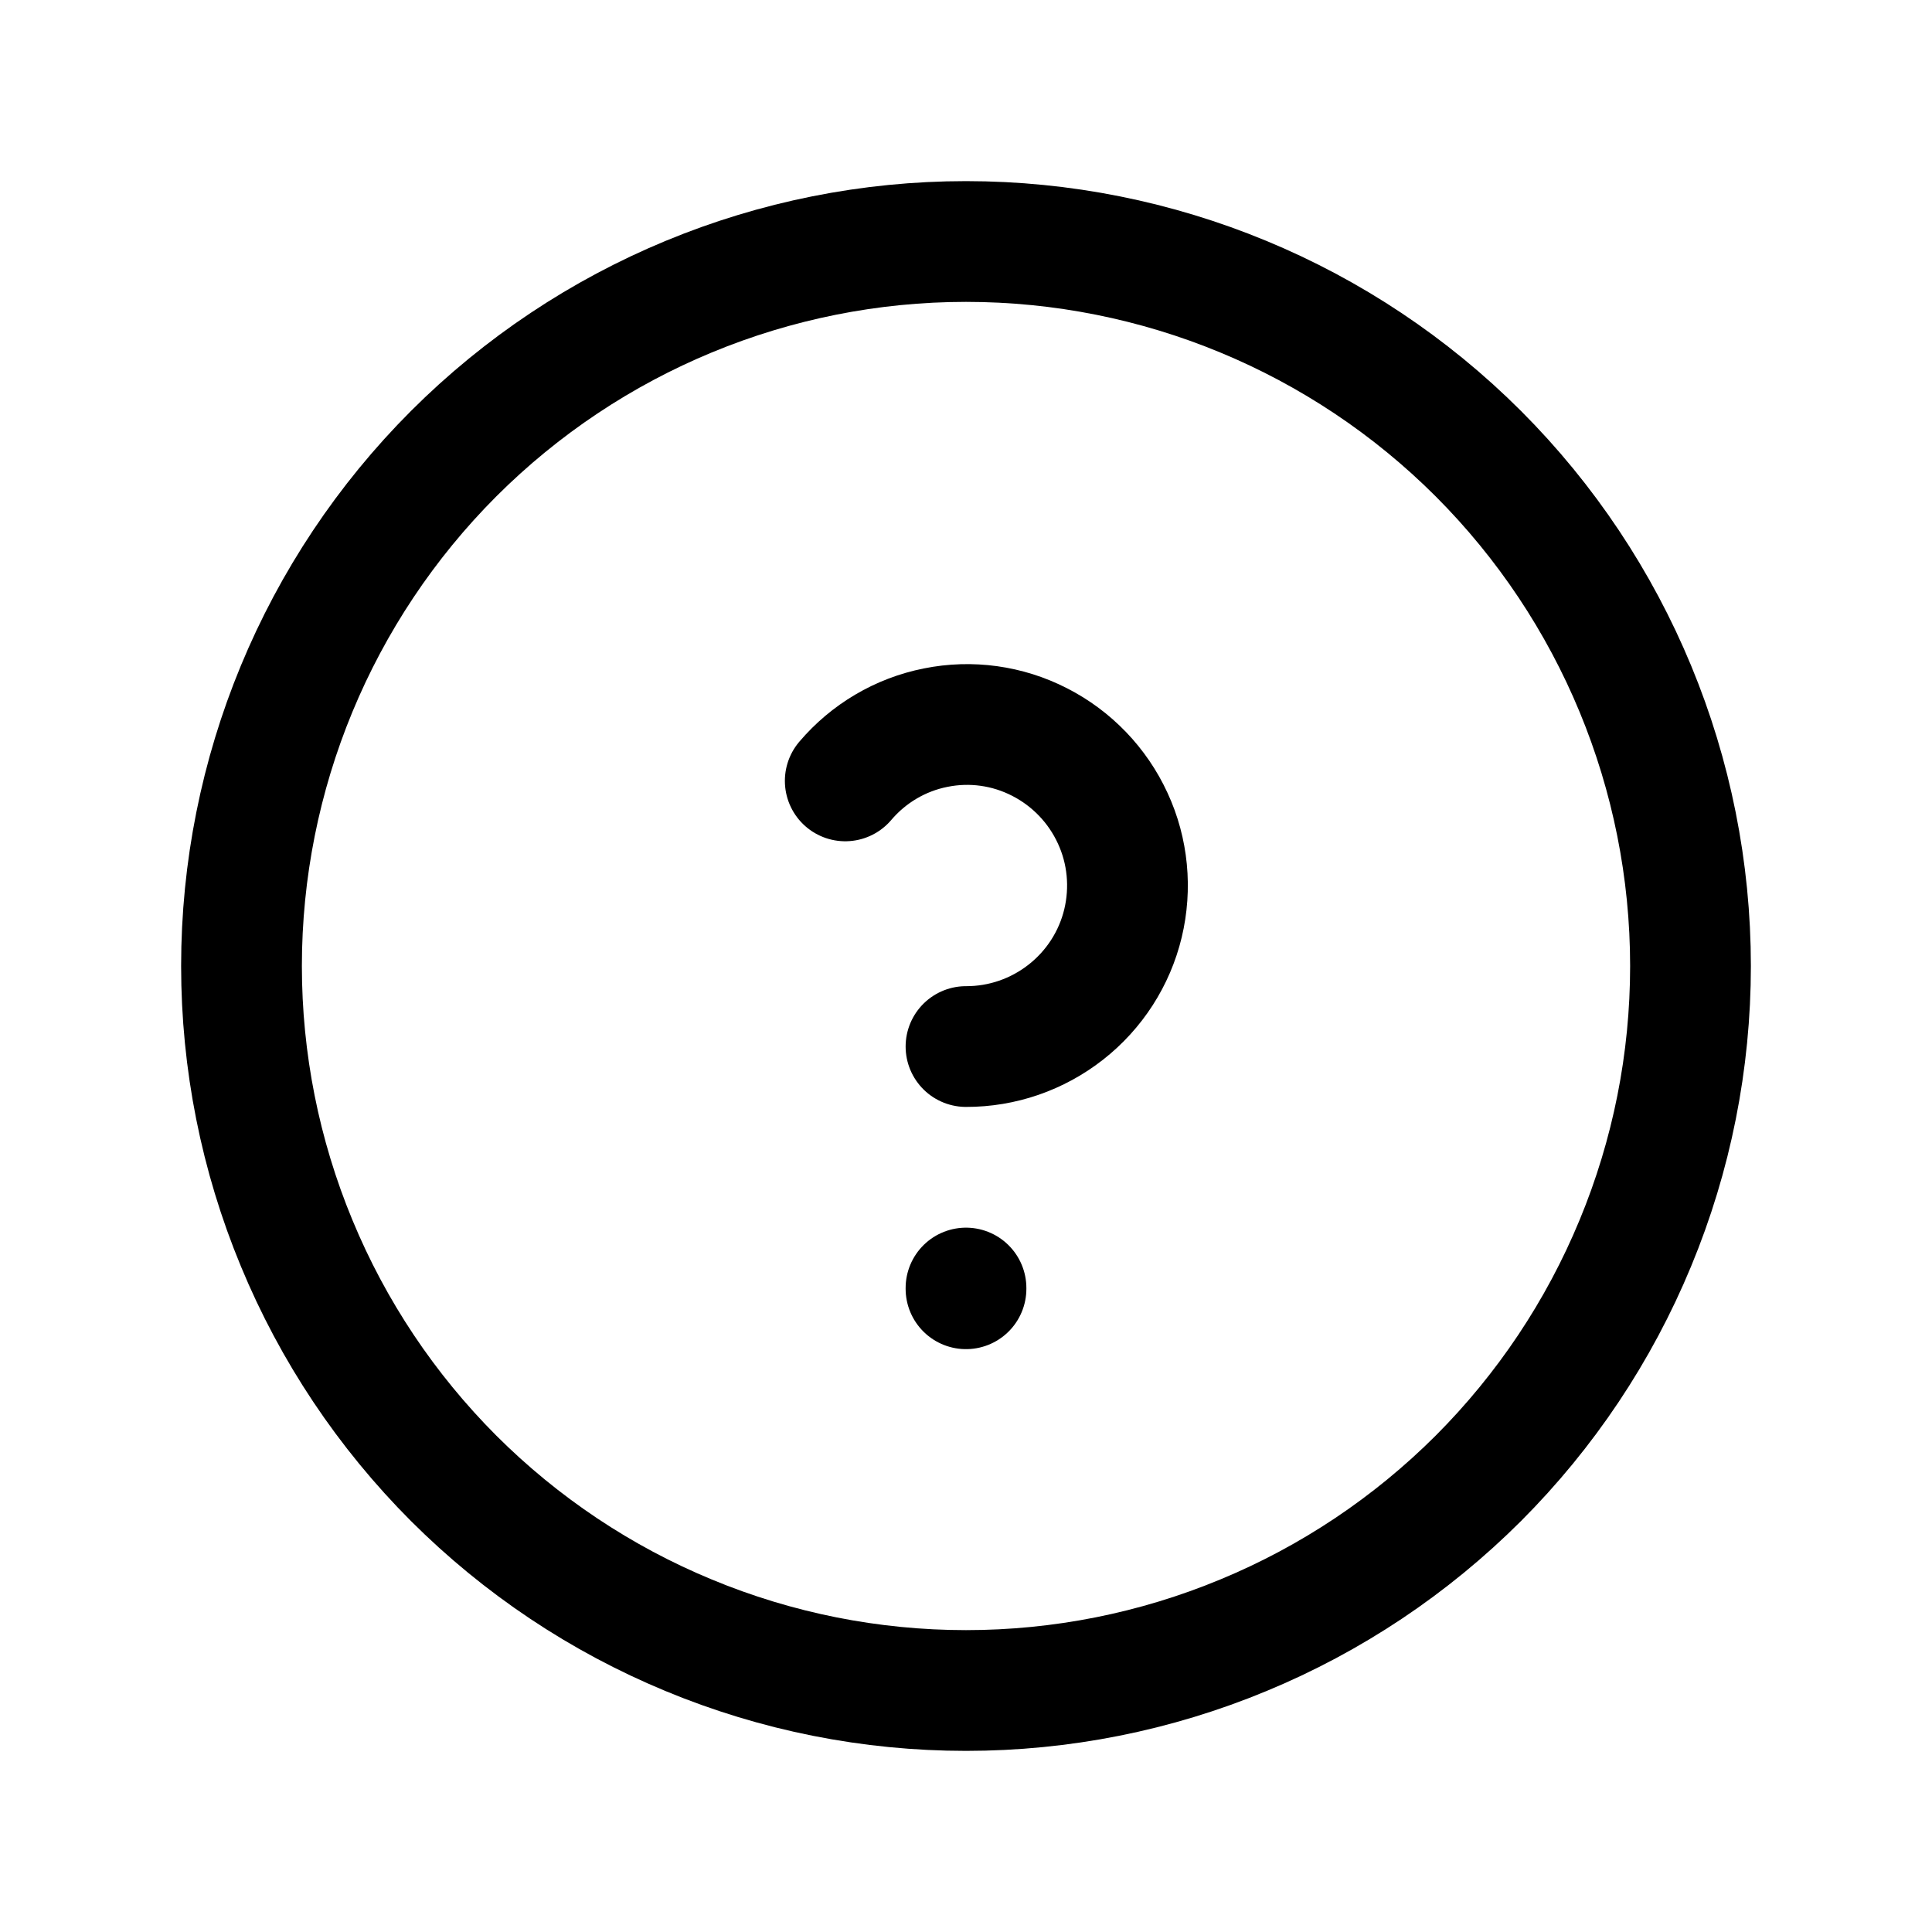 <svg width="16" height="16" viewBox="0 0 16 16" fill="none" xmlns="http://www.w3.org/2000/svg">
<path d="M8 10.667V10.673M8 8.667C8.3 8.668 8.591 8.567 8.827 8.382C9.063 8.197 9.23 7.938 9.3 7.647C9.37 7.355 9.341 7.048 9.215 6.776C9.09 6.504 8.876 6.281 8.609 6.145C8.344 6.009 8.041 5.967 7.749 6.026C7.456 6.084 7.193 6.24 7 6.467M2 8C2 8.788 2.155 9.568 2.457 10.296C2.758 11.024 3.2 11.685 3.757 12.243C4.315 12.8 4.976 13.242 5.704 13.543C6.432 13.845 7.212 14 8 14C8.788 14 9.568 13.845 10.296 13.543C11.024 13.242 11.685 12.8 12.243 12.243C12.8 11.685 13.242 11.024 13.543 10.296C13.845 9.568 14 8.788 14 8C14 6.409 13.368 4.883 12.243 3.757C11.117 2.632 9.591 2 8 2C6.409 2 4.883 2.632 3.757 3.757C2.632 4.883 2 6.409 2 8Z" stroke="currentColor" stroke-linecap="round" stroke-linejoin="round"/>
</svg>
